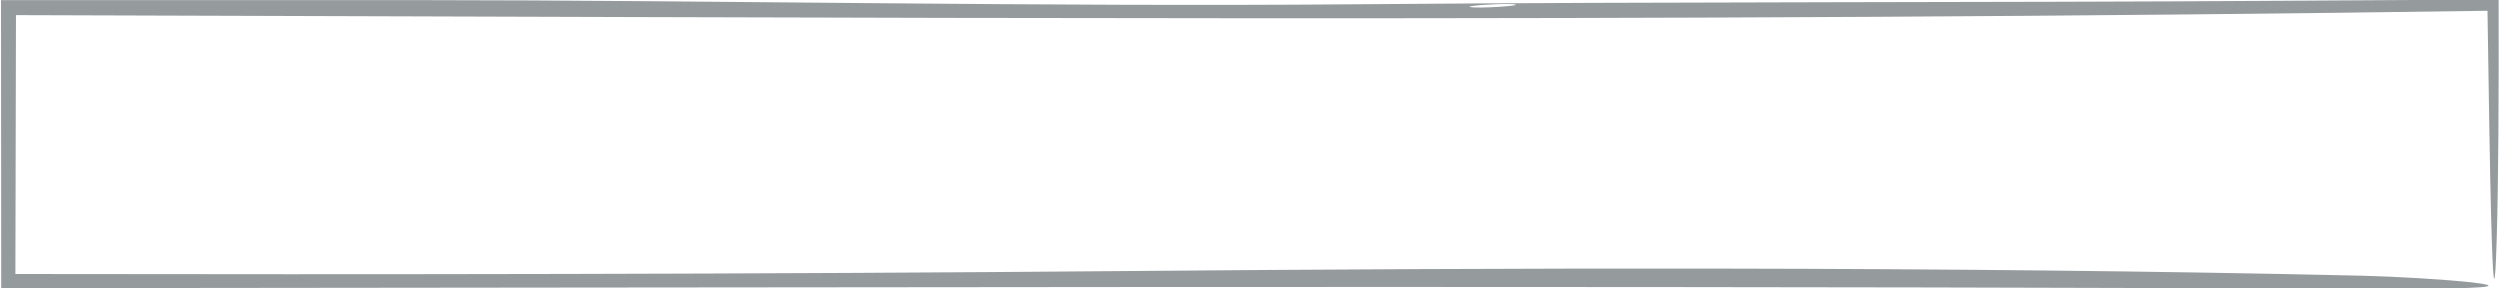 <?xml version="1.0" encoding="utf-8"?>
<!-- Generator: Adobe Illustrator 16.0.0, SVG Export Plug-In . SVG Version: 6.00 Build 0)  -->
<!DOCTYPE svg PUBLIC "-//W3C//DTD SVG 1.1//EN" "http://www.w3.org/Graphics/SVG/1.1/DTD/svg11.dtd">
<svg version="1.1" id="Layer_1" xmlns="http://www.w3.org/2000/svg" xmlns:xlink="http://www.w3.org/1999/xlink" x="0px" y="0px"
	 width="353.125px" height="40.75px" viewBox="0 0 353.125 40.75" enable-background="new 0 0 353.125 40.75" xml:space="preserve">
<g>
	<g>
		<g>
			<path fill="#959A9D" d="M191.648,0.603c-44.672,0.38-89.448-0.566-132.841-0.586c-19.336,0-38.563,0-57.307,0.001H0.142
				l0.001,1.357c0.009,12.943,0.02,25.593,0.027,38l0.001,1.331L1.5,40.705c107.399-0.096,210.007-0.334,308.074-0.004
				c9.157,0.031,24.225,0.099,33.614,0.058c19.507-0.087-0.212-1.602-9.545-1.815c-58.6-1.351-122.646-1.1-174.454-0.659
				C106.458,38.732,53.857,38.79,1.5,38.702l0.673,0.673c0.028-12.686,0.057-25.357,0.085-38L1.5,2.134
				c118.271,0.324,235.275,1.077,350-0.615l-0.145-0.144c0.085,5.424,0.17,10.817,0.255,16.205
				c0.108,6.396,0.543,33.452,1.054,16.041c0.247-8.436,0.296-20.779,0.271-32.246l-0.003-1.445L351.5-0.062
				c-12.797,0.075-24.51,0.144-28.576,0.168C280.732,0.388,236.527,0.222,191.648,0.603z M207.641,0.99
				c-0.831-0.19,5.363-0.589,6.416-0.349C214.887,0.83,208.693,1.23,207.641,0.99z"/>
		</g>
	</g>
</g>
</svg>
